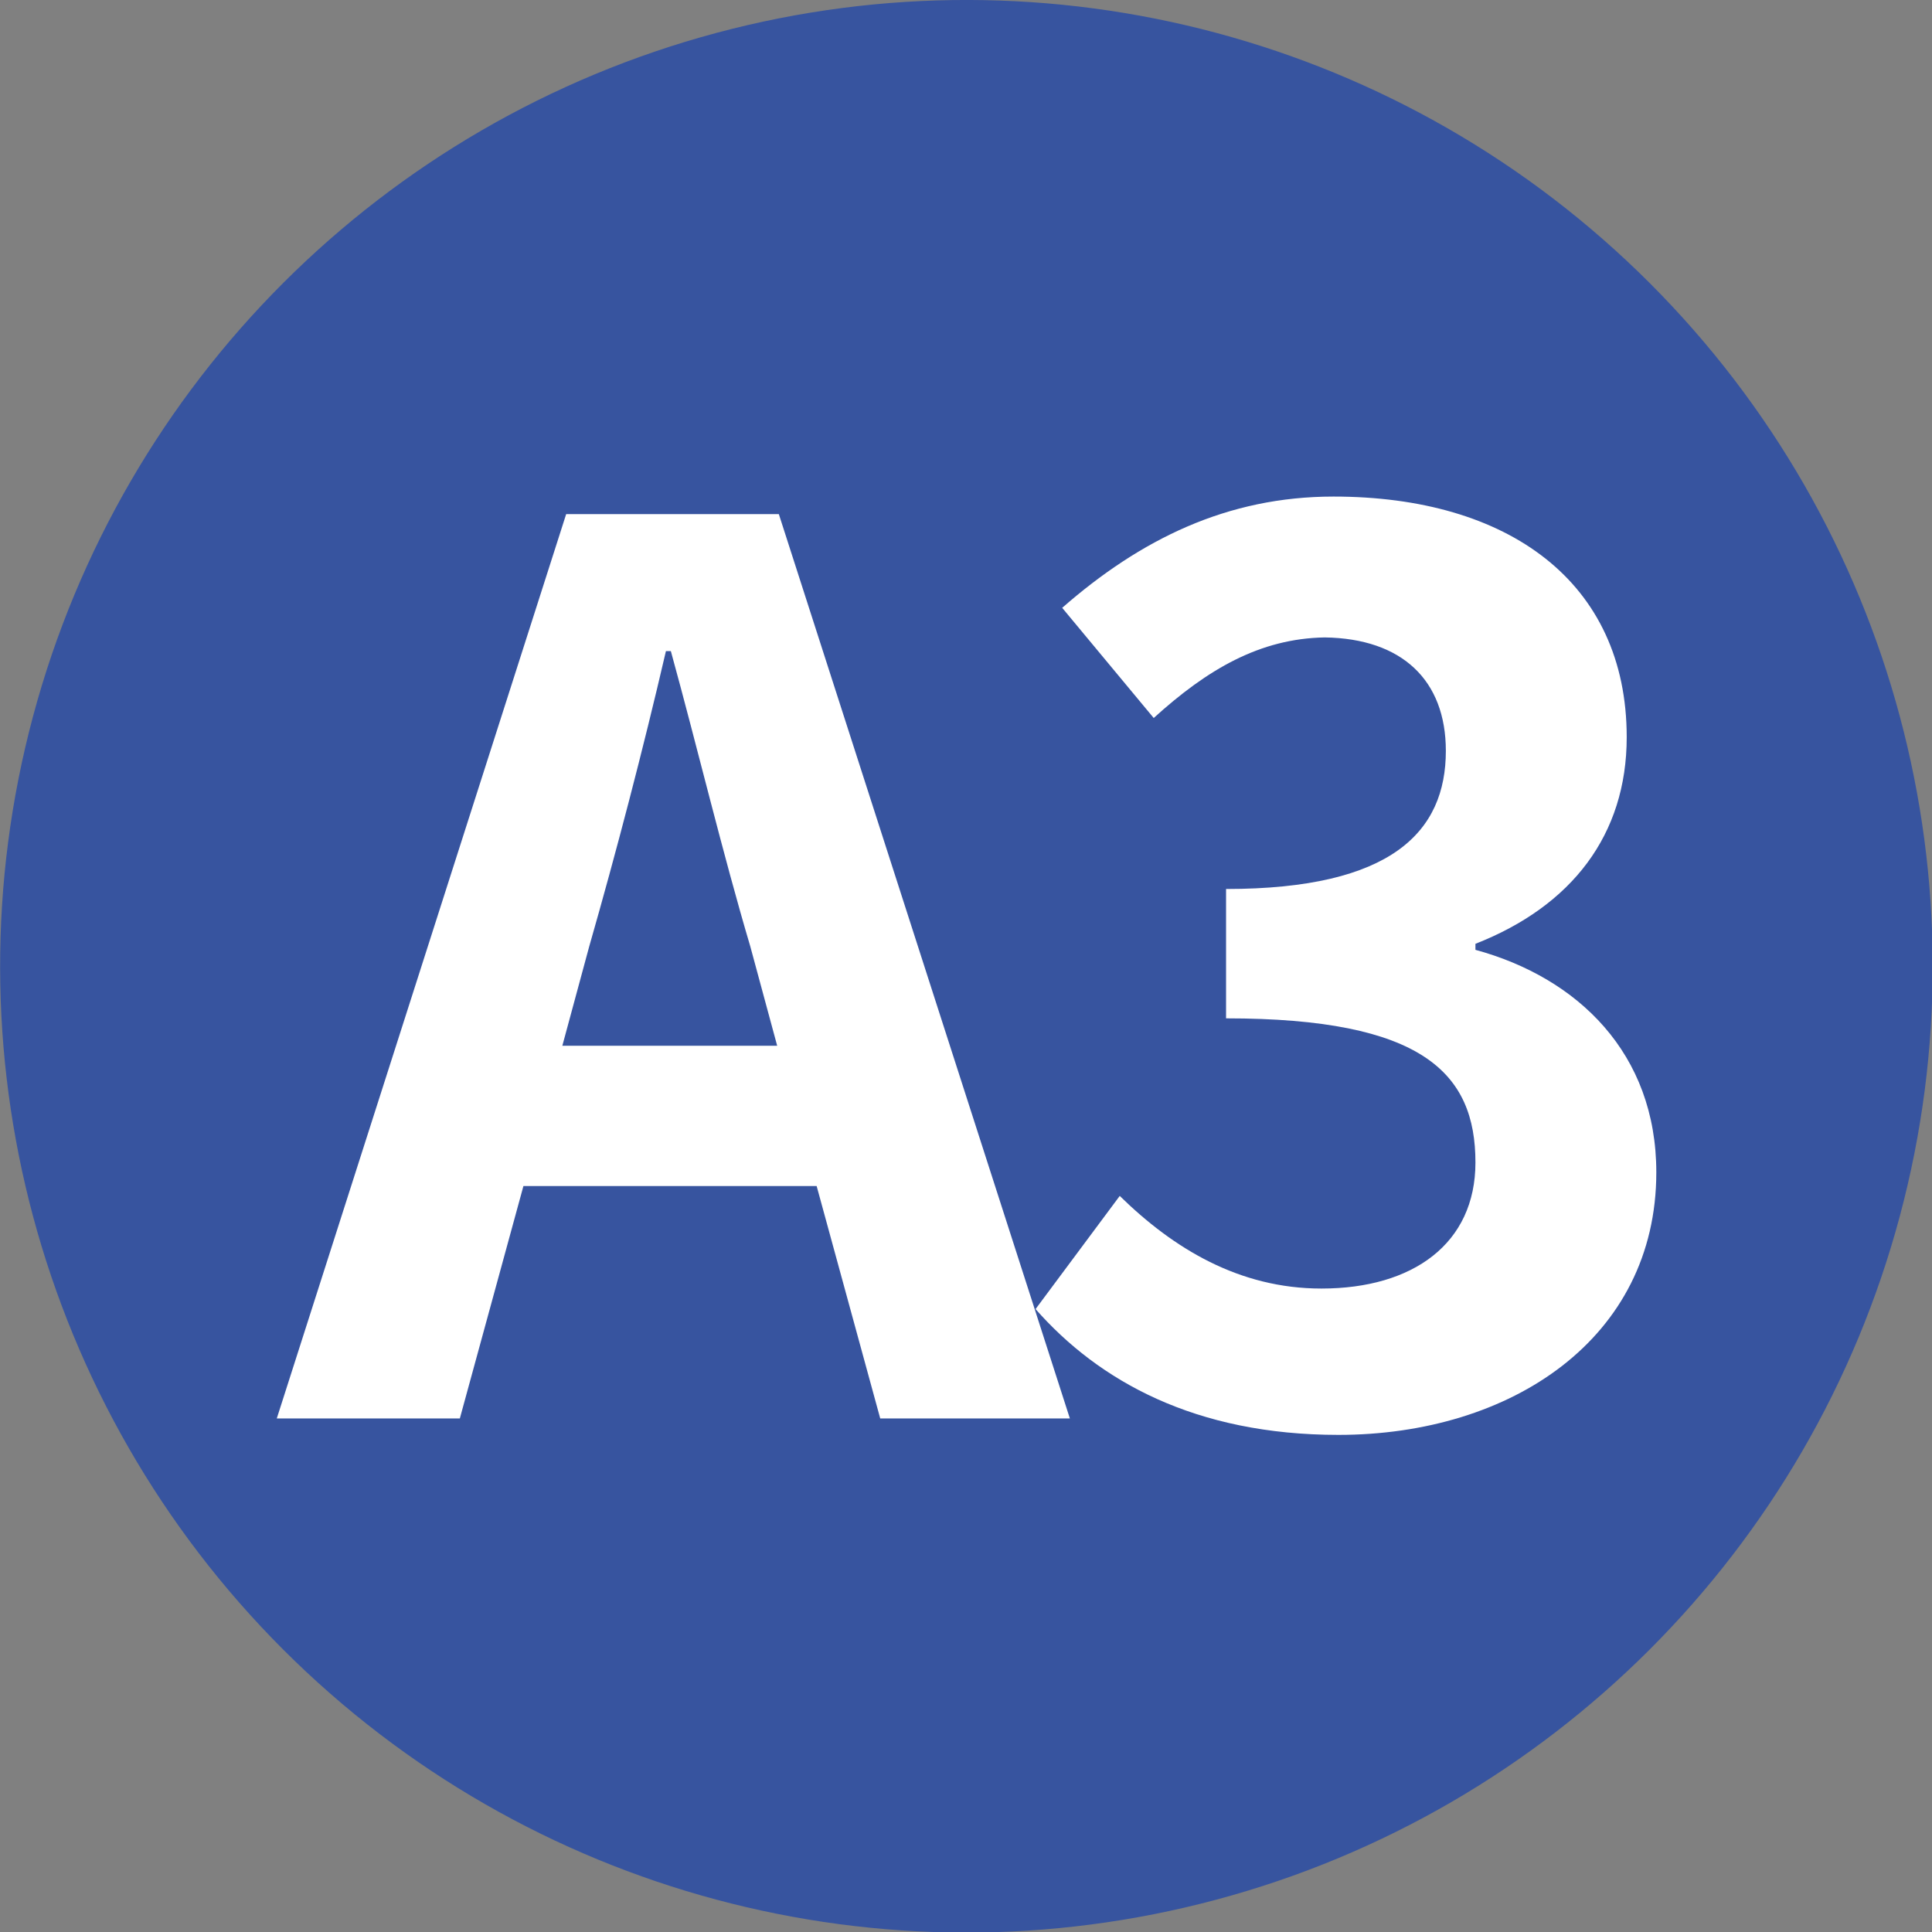 <?xml version="1.0" encoding="UTF-8"?><svg id="_圖層_2" xmlns="http://www.w3.org/2000/svg" viewBox="0 0 35.25 35.25"><rect x="0" y="0" width="35.25" height="35.25" fill="#808080" stroke="none"/><defs><style>.cls-1{fill:#fff;}.cls-2{fill:#37549f;}</style></defs><g id="_介面"><circle class="cls-2" cx="17.63" cy="17.63" r="17.63" transform="translate(-7.3 17.63) rotate(-45)"/><path class="cls-1" d="M14.9,21.64h-5.35l-1.16,4.24h-3.34l5.28-16.5h3.88l5.31,16.5h-3.46l-1.16-4.24ZM14.18,19.08l-.49-1.81c-.51-1.72-.96-3.61-1.45-5.39h-.09c-.42,1.81-.91,3.68-1.4,5.39l-.49,1.81h3.92Z"/><path class="cls-1" d="M18.89,23.89l1.54-2.07c.98.96,2.18,1.69,3.68,1.69,1.67,0,2.81-.82,2.81-2.3,0-1.63-.96-2.63-4.55-2.63v-2.36c3.03,0,4.01-1.05,4.01-2.52,0-1.29-.8-2.05-2.21-2.07-1.18.02-2.14.58-3.12,1.47l-1.67-2.01c1.43-1.25,3.01-2.03,4.95-2.03,3.19,0,5.35,1.56,5.35,4.39,0,1.78-1,3.08-2.76,3.77v.11c1.87.51,3.3,1.89,3.3,4.06,0,3.03-2.65,4.79-5.8,4.79-2.61,0-4.37-.98-5.53-2.3Z"/></g></svg>